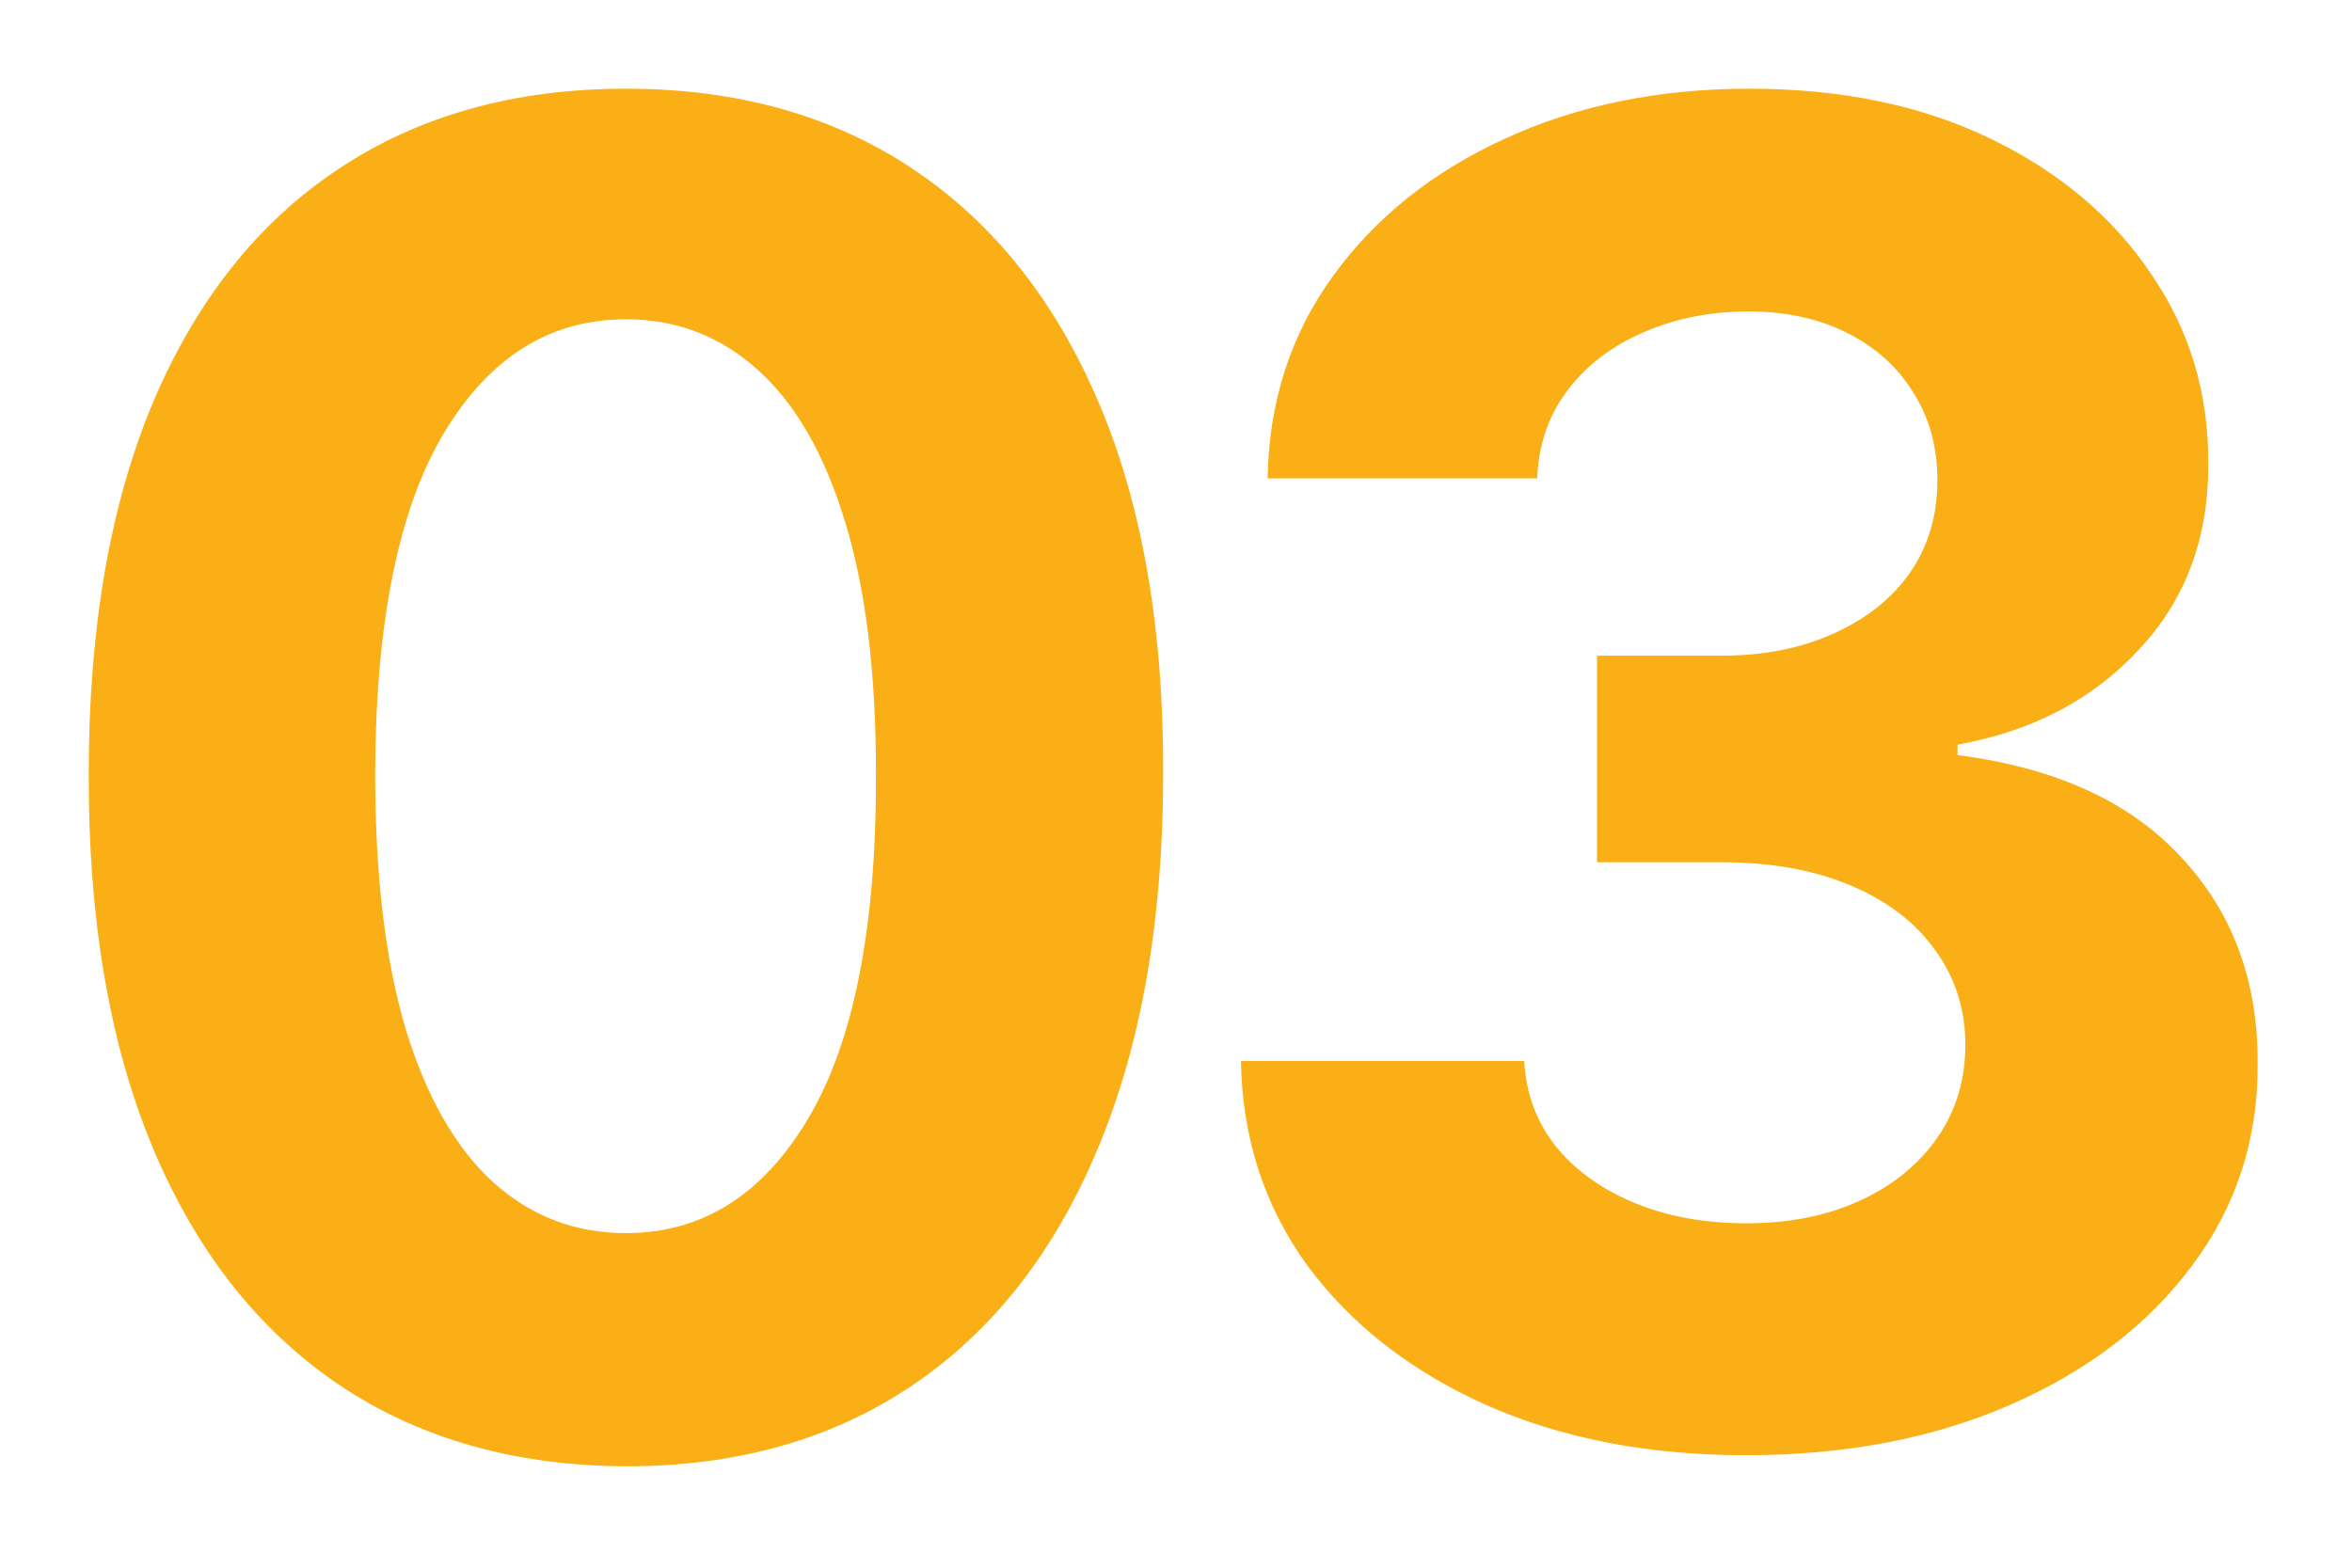 <svg width="18" height="12" viewBox="0 0 18 12" fill="none" xmlns="http://www.w3.org/2000/svg">
<path d="M4.79 11.224C3.935 11.22 3.199 11.01 2.583 10.592C1.97 10.175 1.497 9.57 1.166 8.778C0.838 7.986 0.675 7.033 0.679 5.919C0.679 4.809 0.843 3.862 1.171 3.08C1.502 2.298 1.975 1.703 2.588 1.295C3.204 0.884 3.938 0.679 4.79 0.679C5.642 0.679 6.375 0.884 6.988 1.295C7.604 1.706 8.078 2.303 8.41 3.085C8.741 3.864 8.905 4.809 8.902 5.919C8.902 7.036 8.736 7.991 8.405 8.783C8.077 9.575 7.606 10.18 6.993 10.597C6.38 11.015 5.645 11.224 4.79 11.224ZM4.79 9.439C5.374 9.439 5.839 9.146 6.187 8.559C6.535 7.972 6.708 7.092 6.704 5.919C6.704 5.147 6.625 4.504 6.466 3.99C6.31 3.476 6.088 3.09 5.8 2.832C5.514 2.573 5.178 2.444 4.79 2.444C4.21 2.444 3.746 2.734 3.398 3.314C3.05 3.894 2.875 4.762 2.871 5.919C2.871 6.701 2.949 7.354 3.105 7.878C3.264 8.398 3.488 8.789 3.776 9.051C4.064 9.31 4.402 9.439 4.79 9.439ZM13.36 11.139C12.618 11.139 11.957 11.012 11.377 10.756C10.8 10.498 10.344 10.143 10.009 9.692C9.678 9.238 9.507 8.715 9.497 8.121L11.665 8.121C11.678 8.37 11.759 8.589 11.909 8.778C12.061 8.963 12.263 9.107 12.515 9.21C12.767 9.313 13.05 9.364 13.365 9.364C13.693 9.364 13.983 9.306 14.235 9.19C14.487 9.074 14.684 8.914 14.827 8.708C14.969 8.503 15.041 8.266 15.041 7.997C15.041 7.725 14.964 7.485 14.812 7.276C14.663 7.064 14.447 6.898 14.166 6.779C13.887 6.66 13.556 6.6 13.171 6.6L12.222 6.6L12.222 5.019L13.171 5.019C13.496 5.019 13.783 4.963 14.031 4.85C14.283 4.737 14.479 4.582 14.618 4.383C14.757 4.181 14.827 3.945 14.827 3.677C14.827 3.422 14.766 3.198 14.643 3.006C14.524 2.81 14.355 2.658 14.136 2.548C13.92 2.439 13.668 2.384 13.38 2.384C13.088 2.384 12.822 2.437 12.58 2.543C12.338 2.646 12.144 2.794 11.998 2.986C11.852 3.178 11.774 3.403 11.764 3.662L9.701 3.662C9.711 3.075 9.878 2.558 10.203 2.111C10.528 1.663 10.966 1.314 11.516 1.062C12.069 0.807 12.694 0.679 13.39 0.679C14.093 0.679 14.708 0.807 15.235 1.062C15.761 1.317 16.171 1.662 16.462 2.096C16.758 2.527 16.903 3.011 16.9 3.548C16.903 4.118 16.726 4.593 16.368 4.974C16.013 5.356 15.551 5.598 14.981 5.7L14.981 5.78C15.73 5.876 16.3 6.136 16.691 6.56C17.086 6.981 17.281 7.508 17.278 8.141C17.281 8.721 17.114 9.237 16.776 9.688C16.441 10.138 15.979 10.493 15.389 10.751C14.799 11.01 14.123 11.139 13.36 11.139Z" fill="#F9AF15"/>
</svg>
